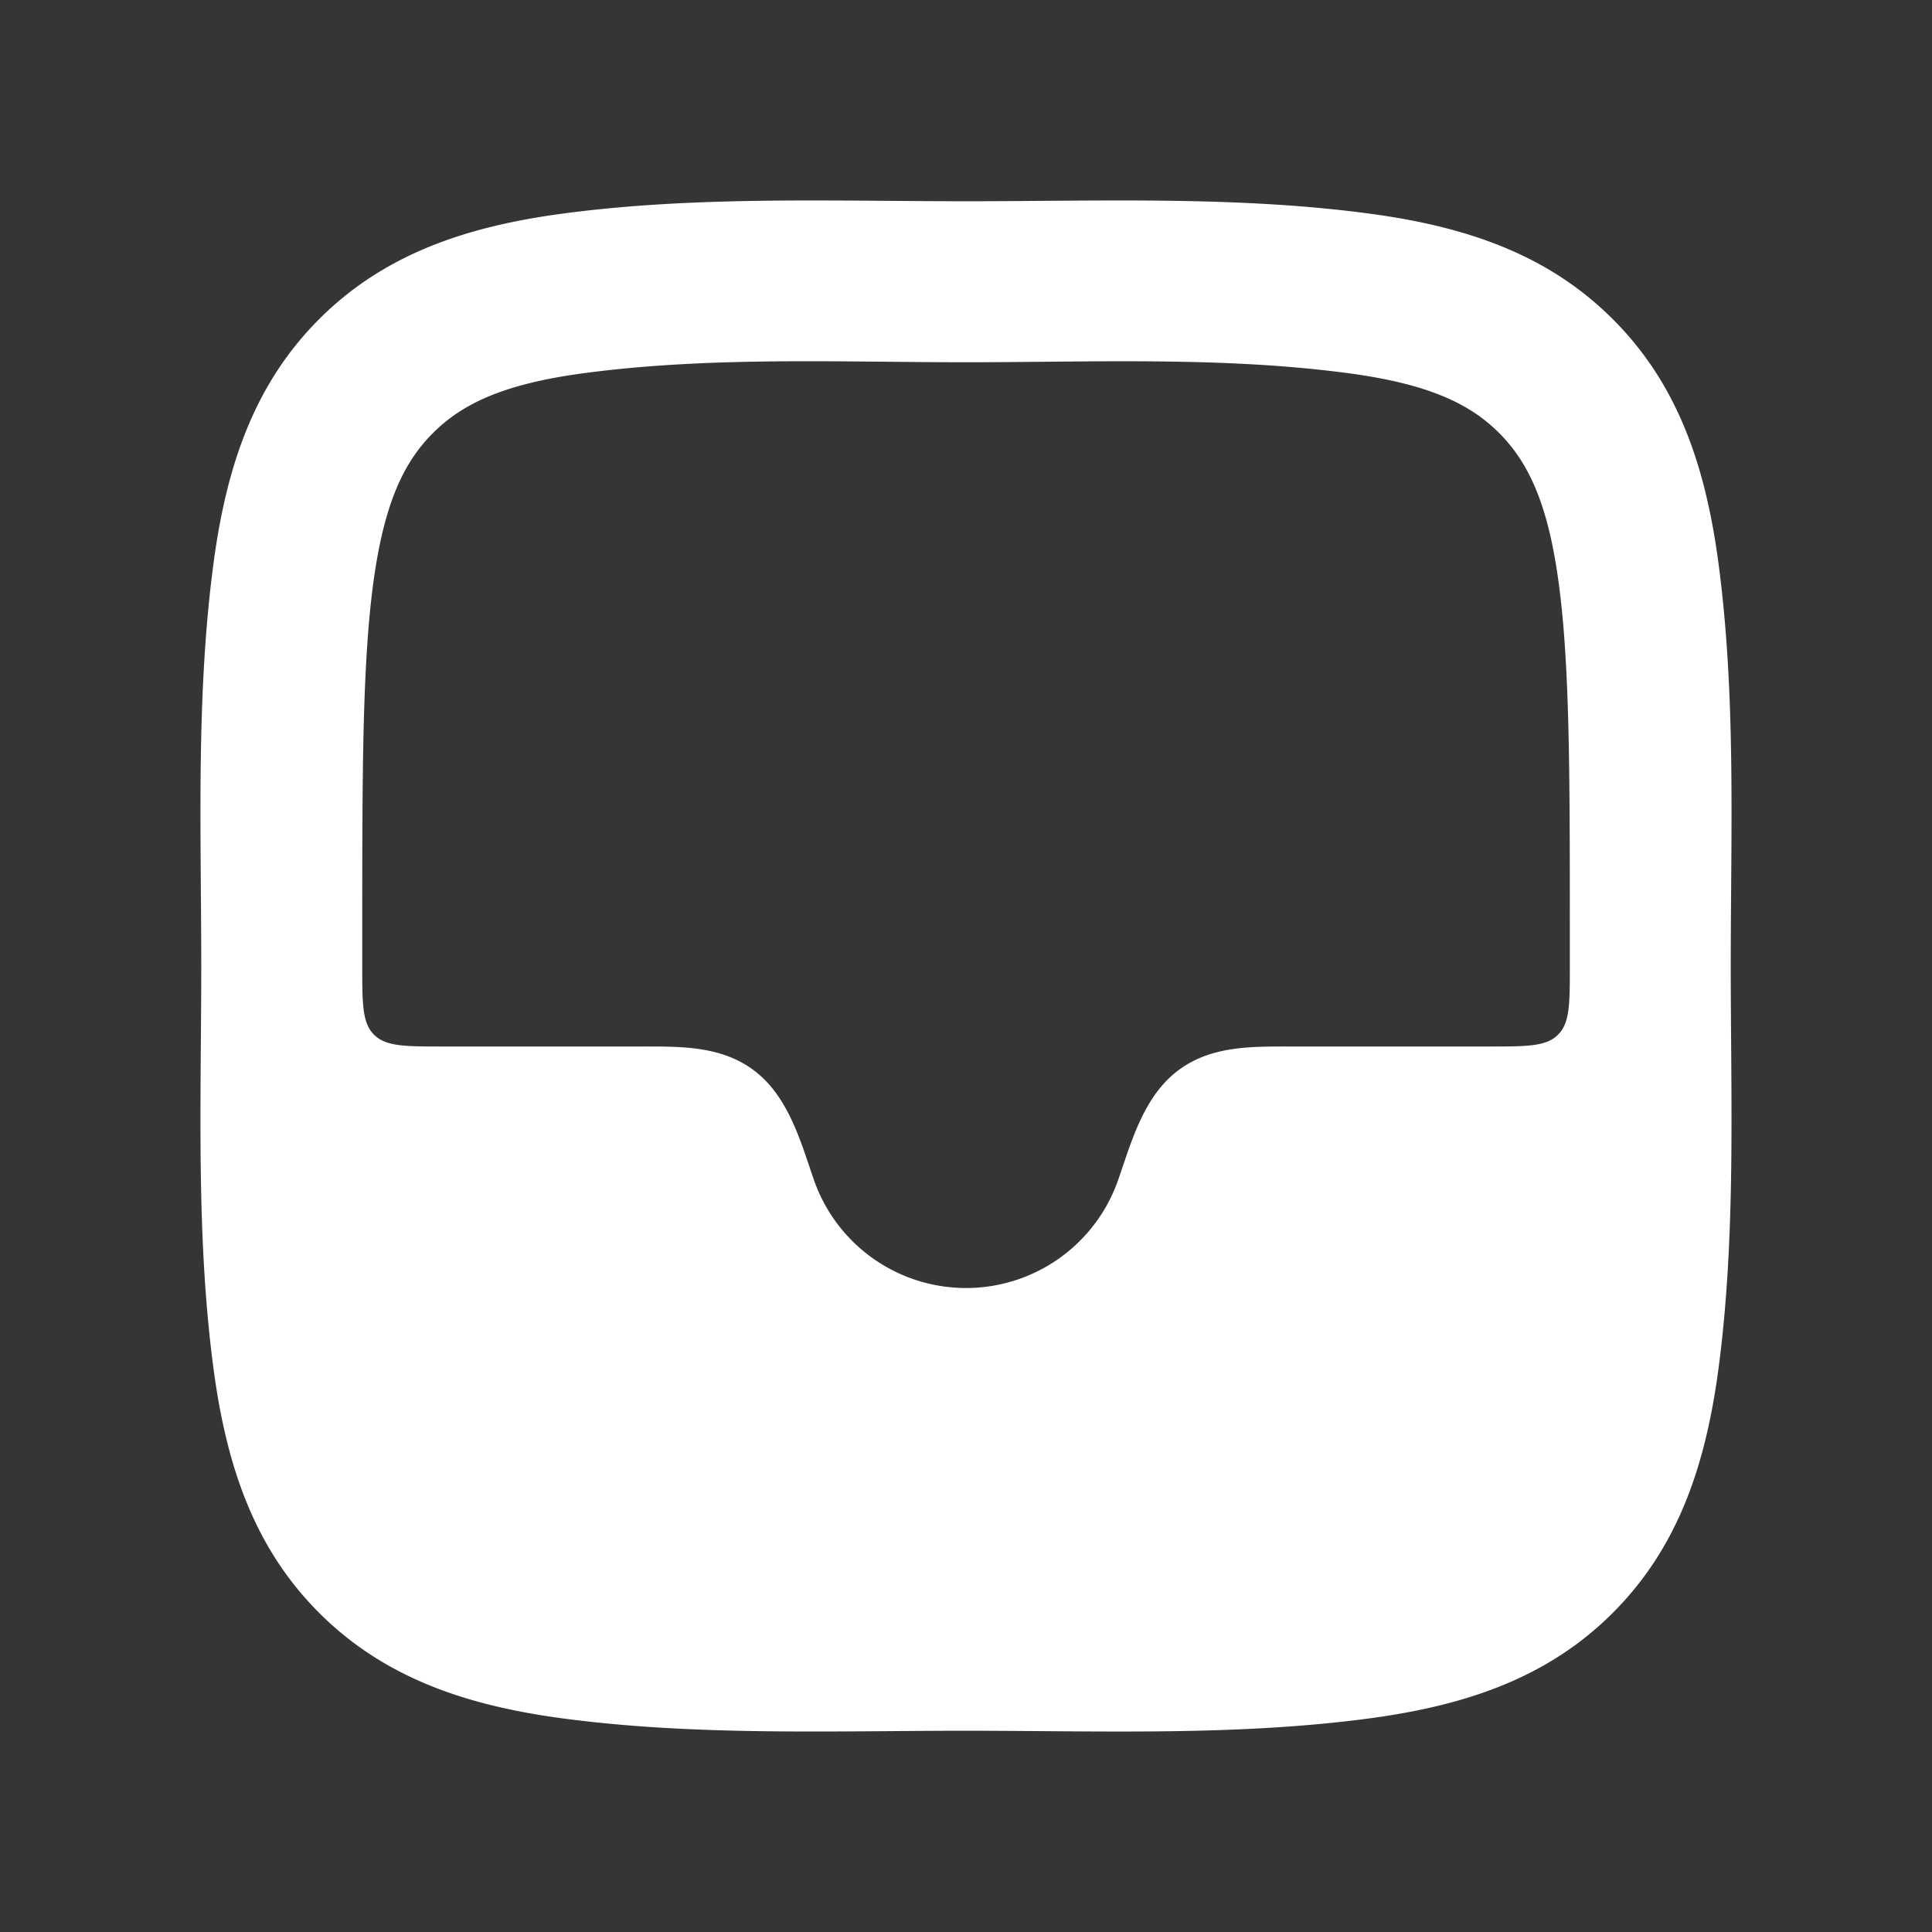 <svg xmlns="http://www.w3.org/2000/svg" width="24" height="24" fill="none"><rect width="100%" height="100%" fill="#333333" stroke="none"/><path fill="#fff" fill-opacity=".01" d="M24 0v24H0V0z"/><path fill="#FFFFFF" fill-rule="evenodd" d="M12 2.5c1.67 0 3.364-.068 5.022.155 1.2.162 2.21.507 3.013 1.31.803.802 1.148 1.812 1.31 3.013.223 1.658.155 3.352.155 5.022 0 1.67.067 3.364-.155 5.022-.162 1.2-.507 2.21-1.31 3.013-.802.803-1.813 1.148-3.013 1.31-1.658.223-3.352.155-5.022.155-1.67 0-3.364.067-5.022-.155-1.2-.162-2.211-.507-3.014-1.31-.802-.802-1.147-1.813-1.309-3.013C2.432 15.364 2.5 13.67 2.5 12c0-1.67-.068-3.364.155-5.022.162-1.2.507-2.211 1.31-3.014.802-.802 1.812-1.147 3.013-1.309C8.636 2.432 10.33 2.5 12 2.5M7.244 4.637c-.978.132-1.496.373-1.865.742-.37.369-.61.887-.742 1.865C4.502 8.251 4.5 9.586 4.5 11.5v.5c0 .472 0 .707.146.853.147.147.382.147.853.147H8c.465 0 .944-.004 1.34.278.446.318.6.884.77 1.377a2.001 2.001 0 0 0 3.781 0c.171-.493.324-1.059.771-1.377.396-.282.875-.278 1.339-.278h2.5c.472 0 .707 0 .854-.147.146-.146.146-.381.146-.852V11.5c0-1.914-.002-3.249-.138-4.256-.131-.978-.372-1.496-.74-1.865-.37-.37-.888-.61-1.866-.742-1.57-.21-3.177-.137-4.756-.137-1.58 0-3.187-.074-4.756.137" clip-rule="evenodd"/></svg>